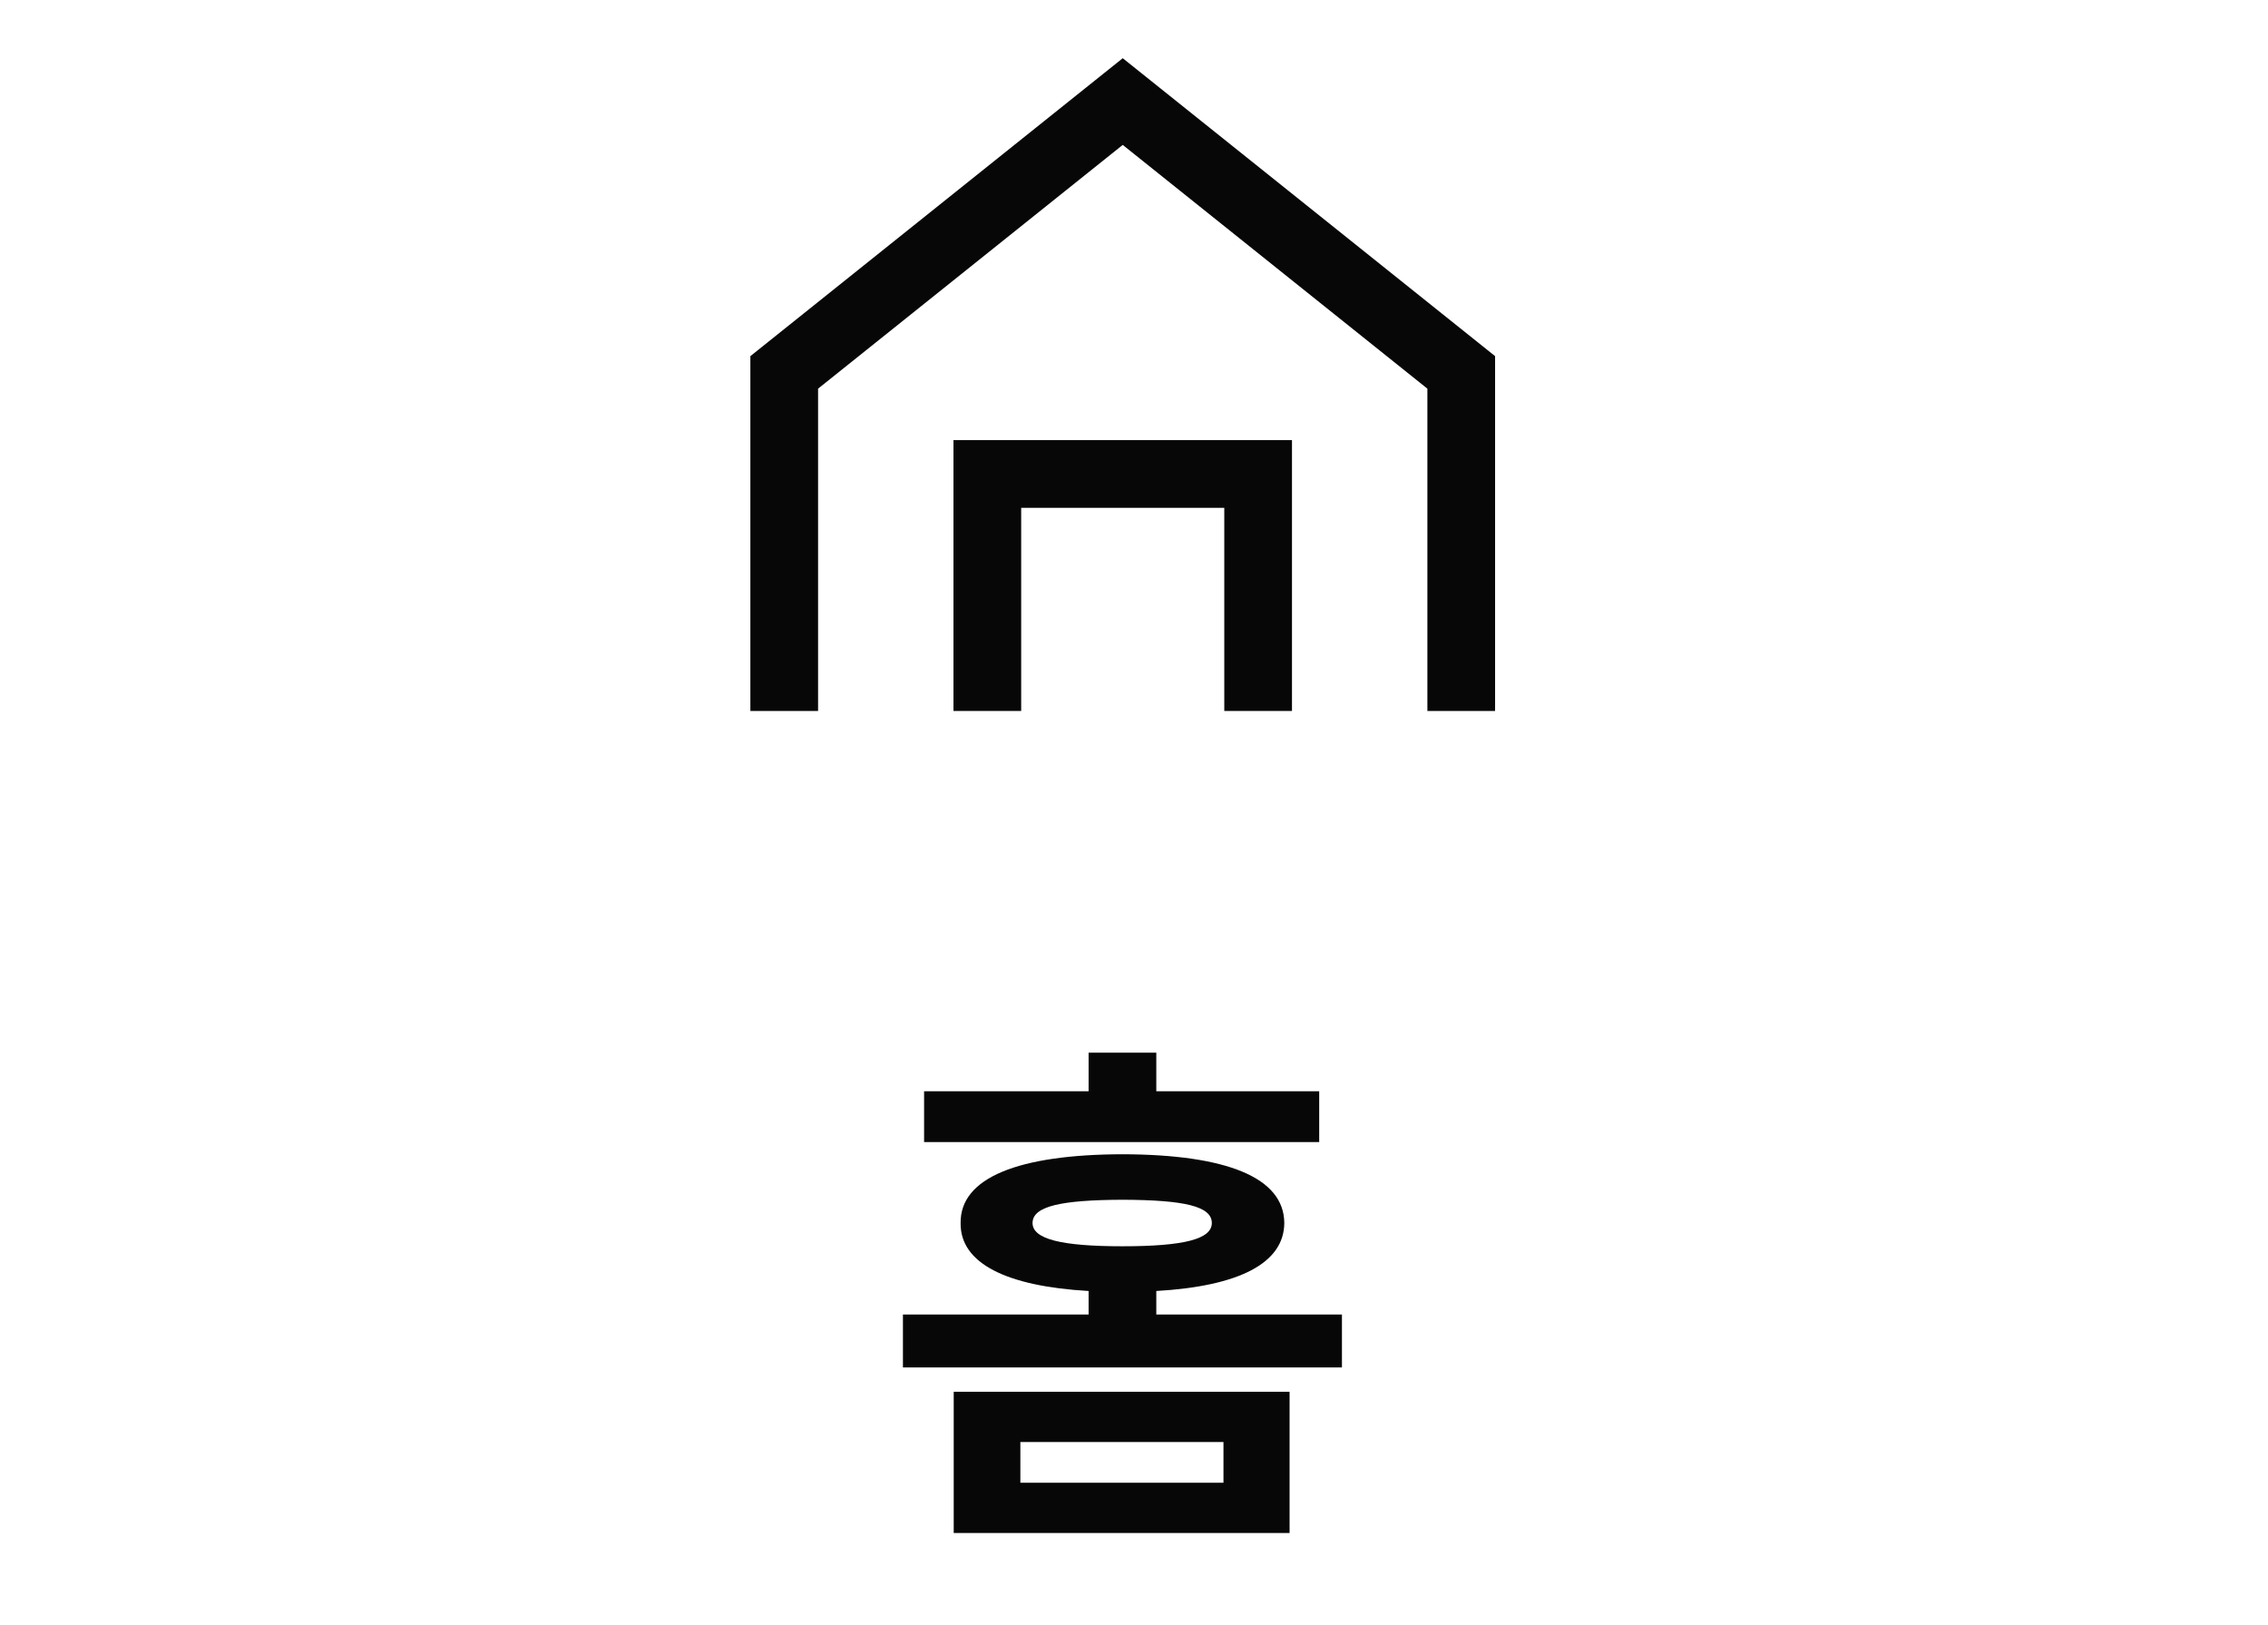 <svg width="67" height="48" viewBox="0 0 67 48" fill="none" xmlns="http://www.w3.org/2000/svg">
<path d="M23.167 21V11L33.167 3L43.167 11V21" stroke="#070707" stroke-width="2"/>
<path d="M29.167 21V14H37.167V21" stroke="#070707" stroke-width="2"/>
<path d="M38.096 41.109H28.174V45.281H38.096V41.109ZM26.674 40.391H39.643V38.828H34.159V38.133C36.604 37.992 37.932 37.312 37.94 36.125C37.932 34.781 36.237 34.102 33.159 34.094C30.096 34.102 28.362 34.781 28.378 36.125C28.362 37.312 29.721 37.992 32.159 38.133V38.828H26.674V40.391ZM27.299 33.734H38.971V32.234H34.159V31.094H32.159V32.234H27.299V33.734ZM30.143 43.797V42.594H36.143V43.797H30.143ZM30.503 36.125C30.503 35.625 31.362 35.445 33.159 35.438C34.971 35.445 35.799 35.625 35.799 36.125C35.799 36.602 34.971 36.812 33.159 36.812C31.362 36.812 30.503 36.602 30.503 36.125Z" fill="#070707"/>
</svg>
